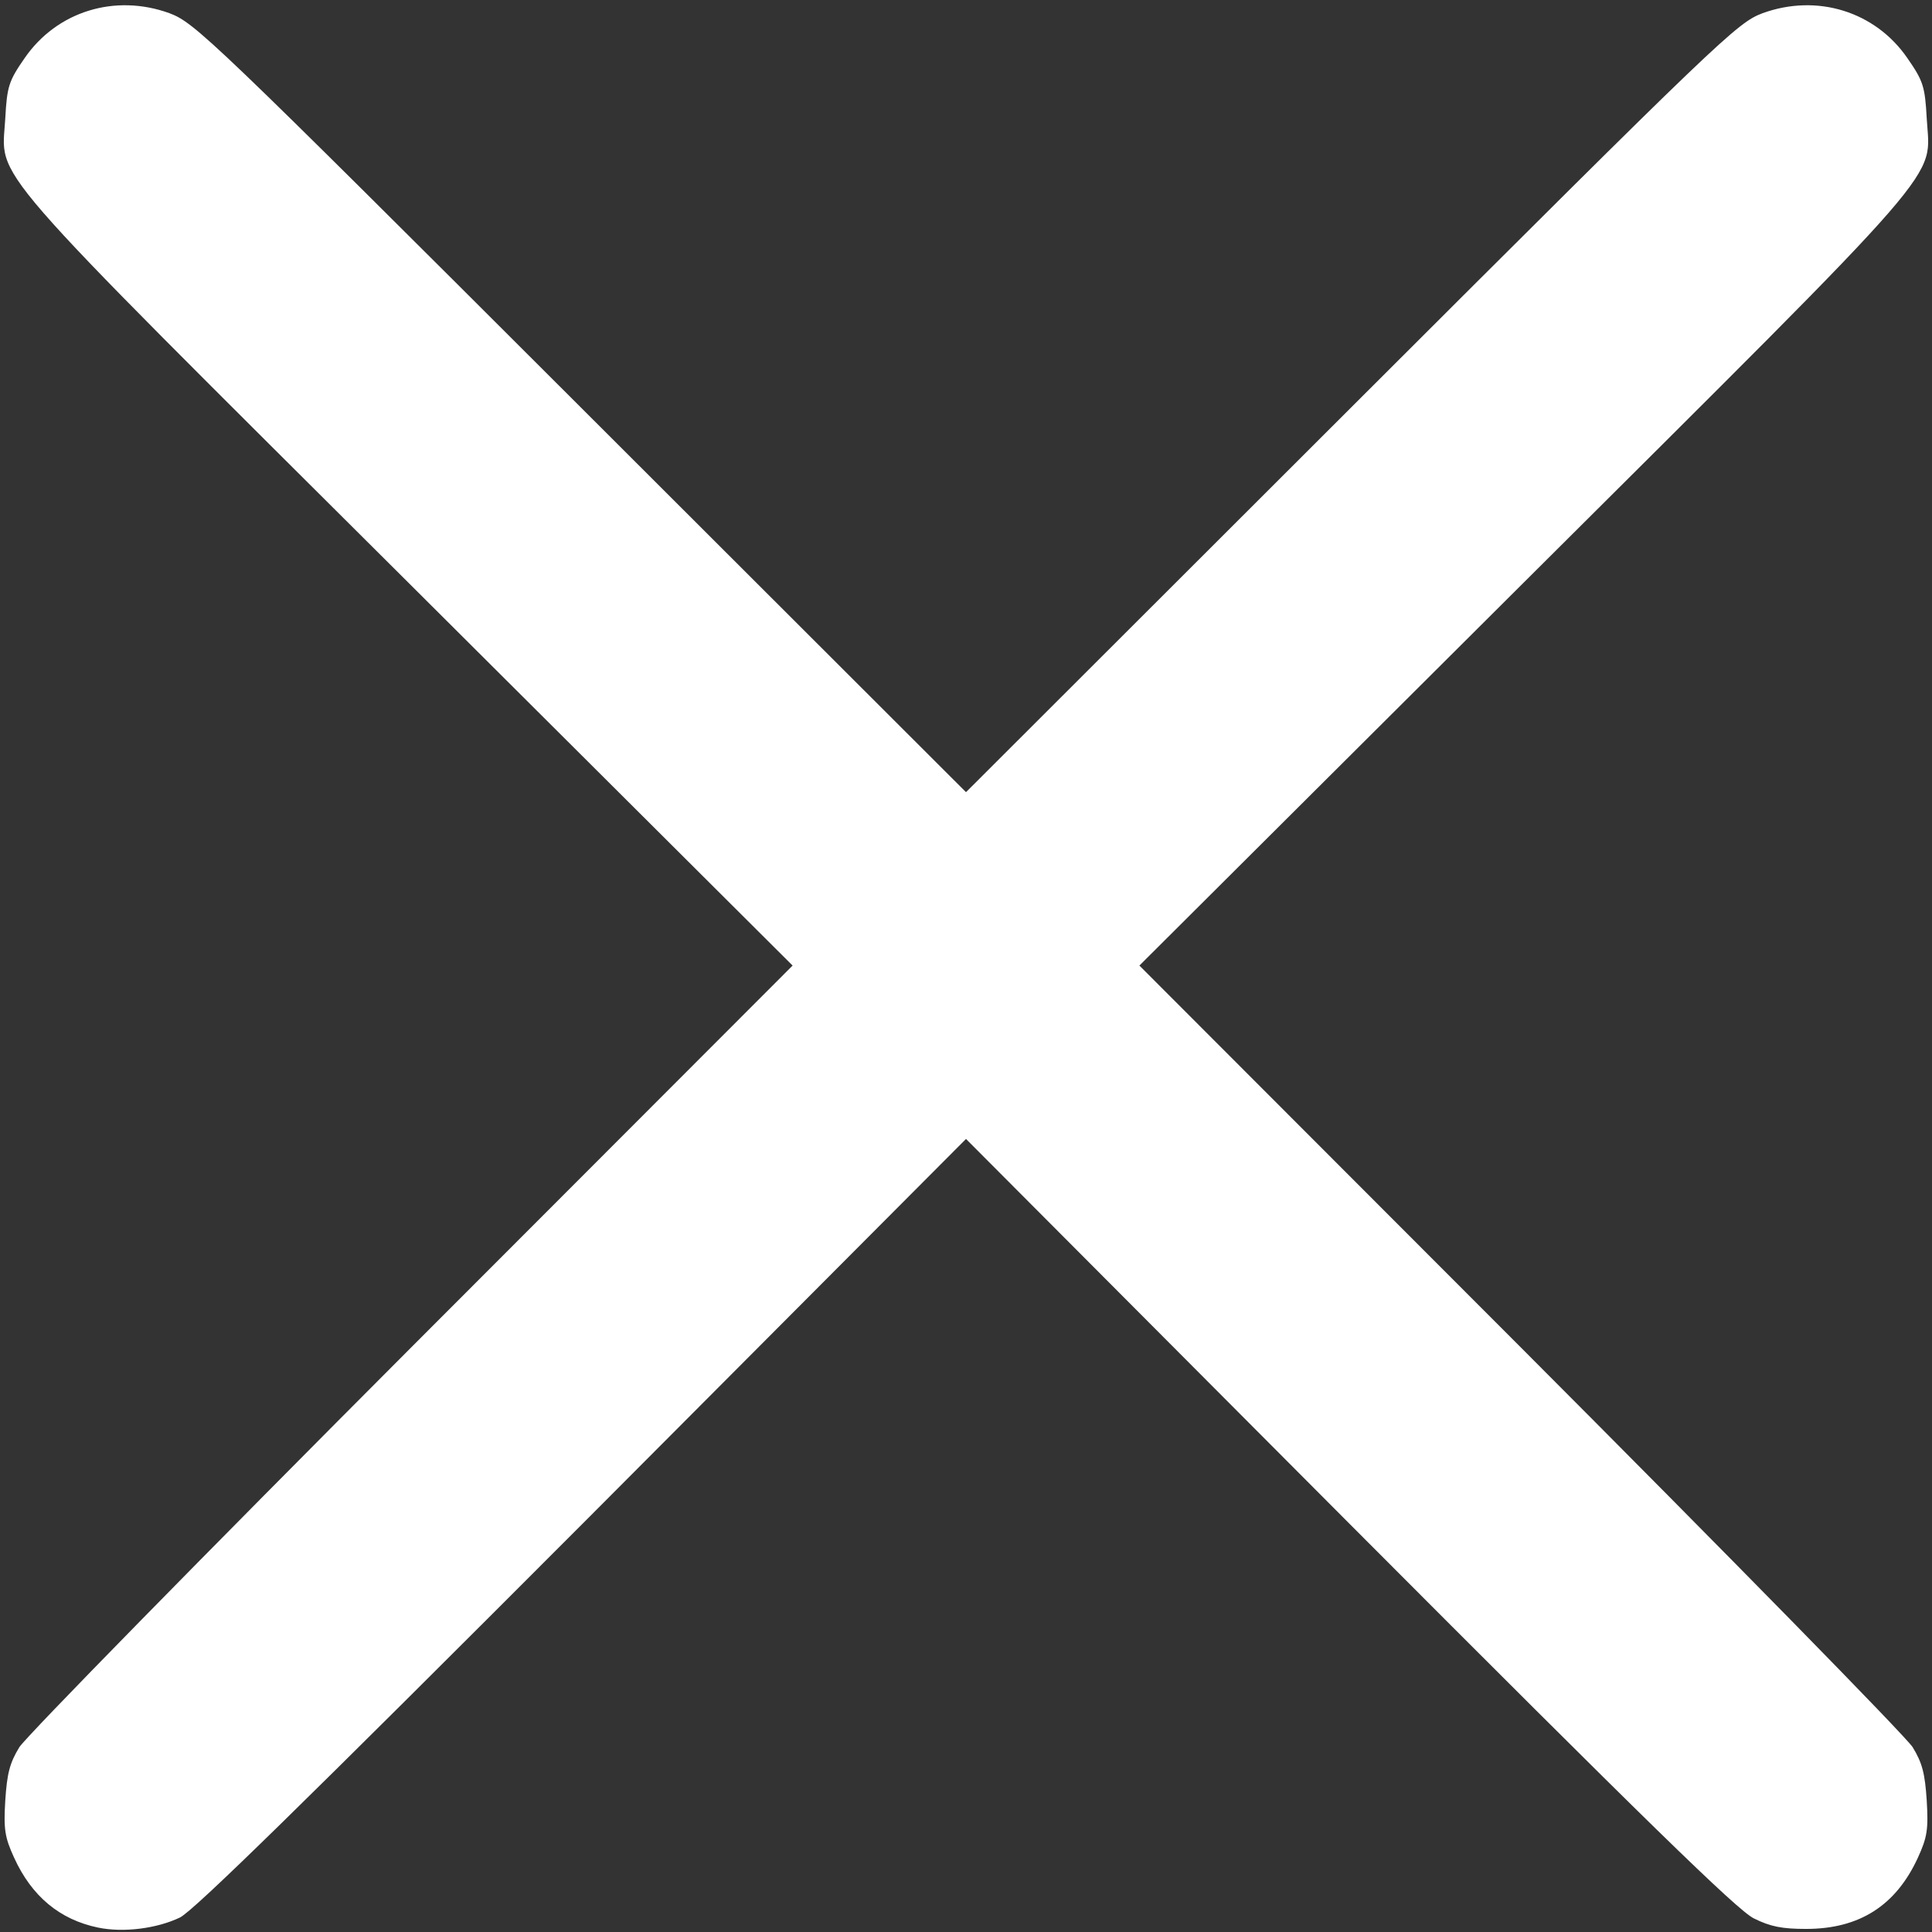 <?xml version="1.0" encoding="utf-8"?>
<!DOCTYPE svg PUBLIC "-//W3C//DTD SVG 20010904//EN" "http://www.w3.org/TR/2001/REC-SVG-20010904/DTD/svg10.dtd">
<svg version="1.0" xmlns="http://www.w3.org/2000/svg" width="439px" height="439px" viewBox="0 0 439 439" preserveAspectRatio="xMidYMid meet">
 <rect x="0" y="0" width="439" height="439" fill="#333333" stroke="none"/>
 <g fill="#ffffff">
  <path d="M22.3 438 c-8.7 -1.8 -15.1 -7.1 -19.1 -15.9 -2.1 -4.6 -2.4 -6.4 -2 -13 0.4 -6.1 1 -8.5 3.2 -12.1 1.6 -2.5 41.7 -43.4 89.3 -91.1 l86.4 -86.5 -87.2 -86.9 c-98.3 -97.9 -92.5 -91.2 -91.7 -105.6 0.4 -7.3 0.8 -8.5 4.4 -13.7 7.3 -10.6 20.5 -14.7 32.9 -10.2 5.8 2.2 9.1 5.3 93.5 89.6 l87.5 87.4 87.5 -87.4 c84.4 -84.3 87.7 -87.4 93.5 -89.6 12.4 -4.5 25.6 -0.4 32.9 10.2 3.6 5.2 4 6.4 4.4 13.7 0.8 14.4 6.6 7.7 -91.7 105.6 l-87.2 86.9 86.4 86.5 c47.6 47.7 87.7 88.6 89.3 91.1 2.2 3.6 2.8 6 3.2 12.1 0.4 6.6 0.1 8.4 -2 13 -5 10.9 -13.3 16.2 -25.4 16.2 -5.4 0 -8.1 -0.5 -11.9 -2.4 -3.8 -1.9 -24.5 -22.1 -91.9 -89.7 l-87.1 -87.4 -87.1 87.4 c-62.8 62.9 -88.3 87.9 -91.5 89.5 -5.2 2.5 -12.8 3.5 -18.6 2.3z"/>
 </g>
</svg>